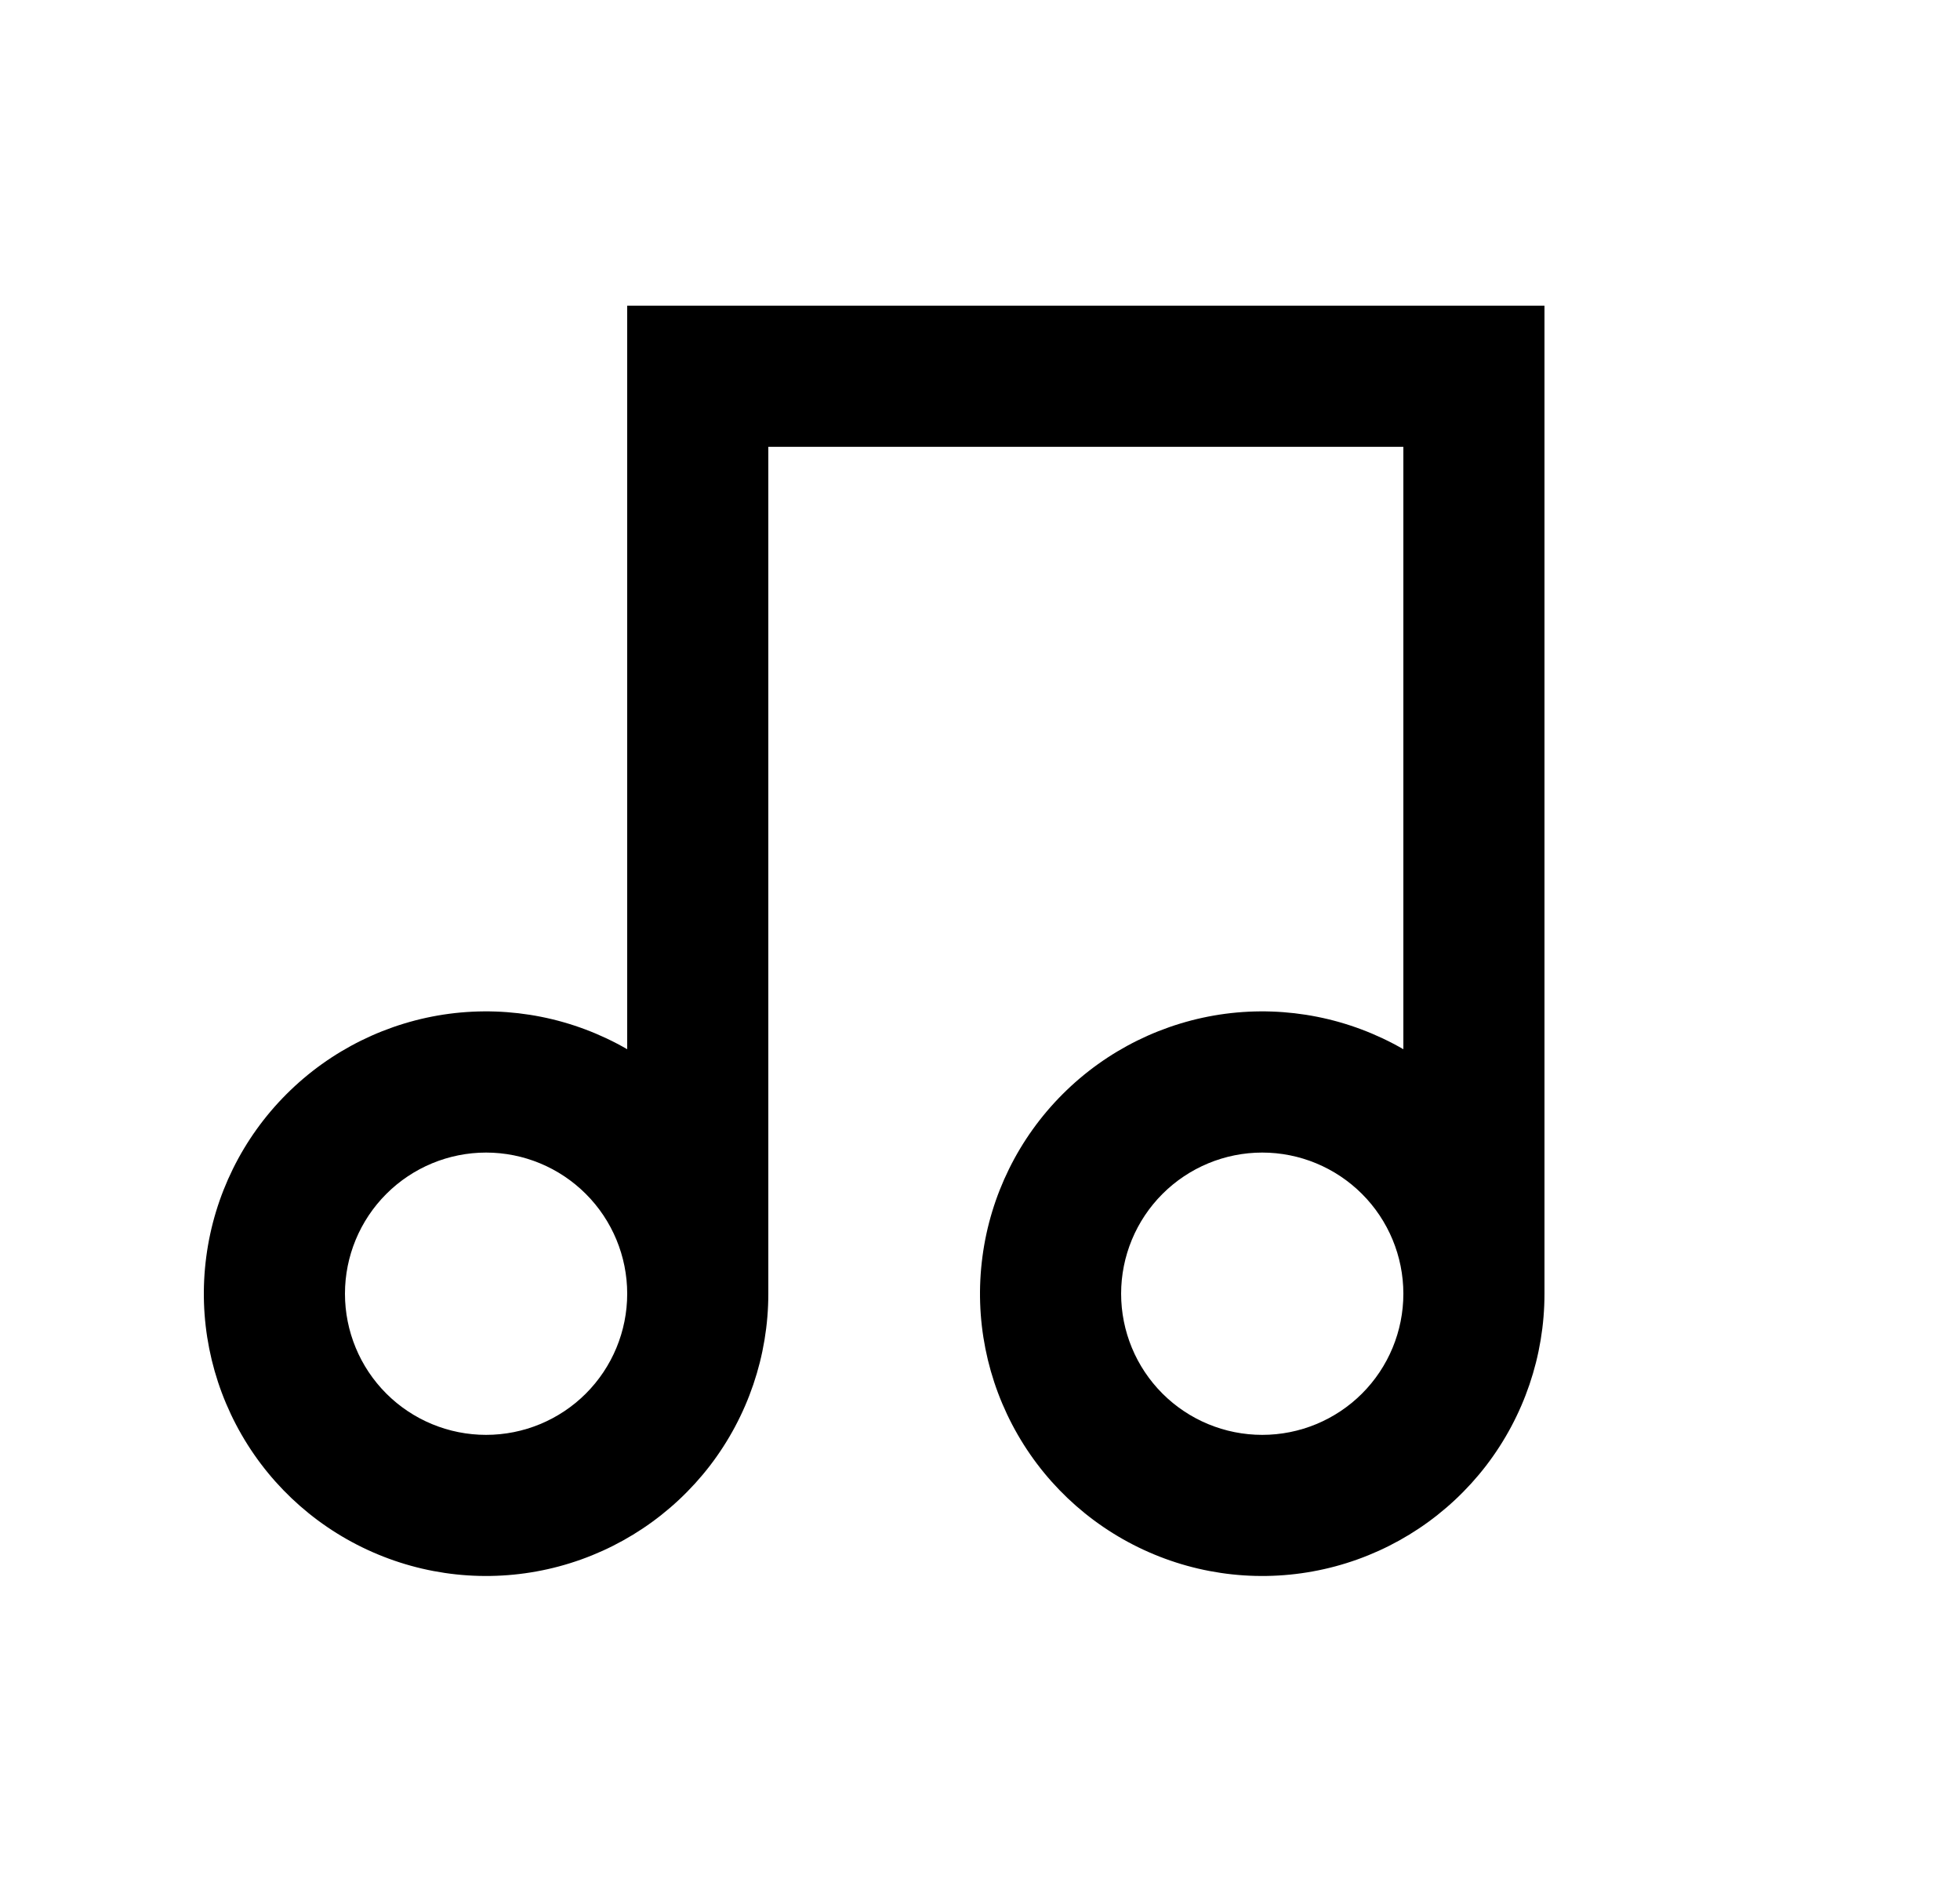 <svg width="25" height="24" viewBox="0 0 25 24" fill="none" xmlns="http://www.w3.org/2000/svg">
<path d="M19.7 3.898V16.498C19.7 17.291 19.438 18.061 18.956 18.69C18.473 19.318 17.797 19.77 17.031 19.975C16.266 20.18 15.454 20.127 14.722 19.823C13.99 19.52 13.378 18.984 12.982 18.297C12.586 17.611 12.427 16.813 12.531 16.027C12.634 15.242 12.994 14.512 13.555 13.952C14.115 13.392 14.845 13.032 15.63 12.928C16.416 12.825 17.214 12.984 17.9 13.38V5.698H9.8V16.498C9.8 17.291 9.538 18.061 9.056 18.69C8.573 19.318 7.897 19.77 7.131 19.975C6.366 20.18 5.554 20.127 4.822 19.823C4.09 19.52 3.478 18.984 3.082 18.297C2.686 17.611 2.527 16.813 2.631 16.027C2.734 15.242 3.094 14.512 3.655 13.952C4.215 13.392 4.945 13.032 5.73 12.928C6.516 12.825 7.314 12.984 8 13.38V3.898H19.7ZM6.2 18.298C6.677 18.298 7.135 18.109 7.473 17.771C7.81 17.434 8 16.976 8 16.498C8 16.021 7.81 15.563 7.473 15.226C7.135 14.888 6.677 14.698 6.2 14.698C5.723 14.698 5.265 14.888 4.927 15.226C4.59 15.563 4.4 16.021 4.4 16.498C4.4 16.976 4.59 17.434 4.927 17.771C5.265 18.109 5.723 18.298 6.2 18.298ZM16.1 18.298C16.577 18.298 17.035 18.109 17.373 17.771C17.71 17.434 17.9 16.976 17.9 16.498C17.9 16.021 17.71 15.563 17.373 15.226C17.035 14.888 16.577 14.698 16.1 14.698C15.623 14.698 15.165 14.888 14.827 15.226C14.49 15.563 14.3 16.021 14.3 16.498C14.3 16.976 14.49 17.434 14.827 17.771C15.165 18.109 15.623 18.298 16.1 18.298Z" fill="#0A0D14" style="fill:#0A0D14;fill:color(display-p3 0.039 0.051 0.078);fill-opacity:1;"/>
</svg>

